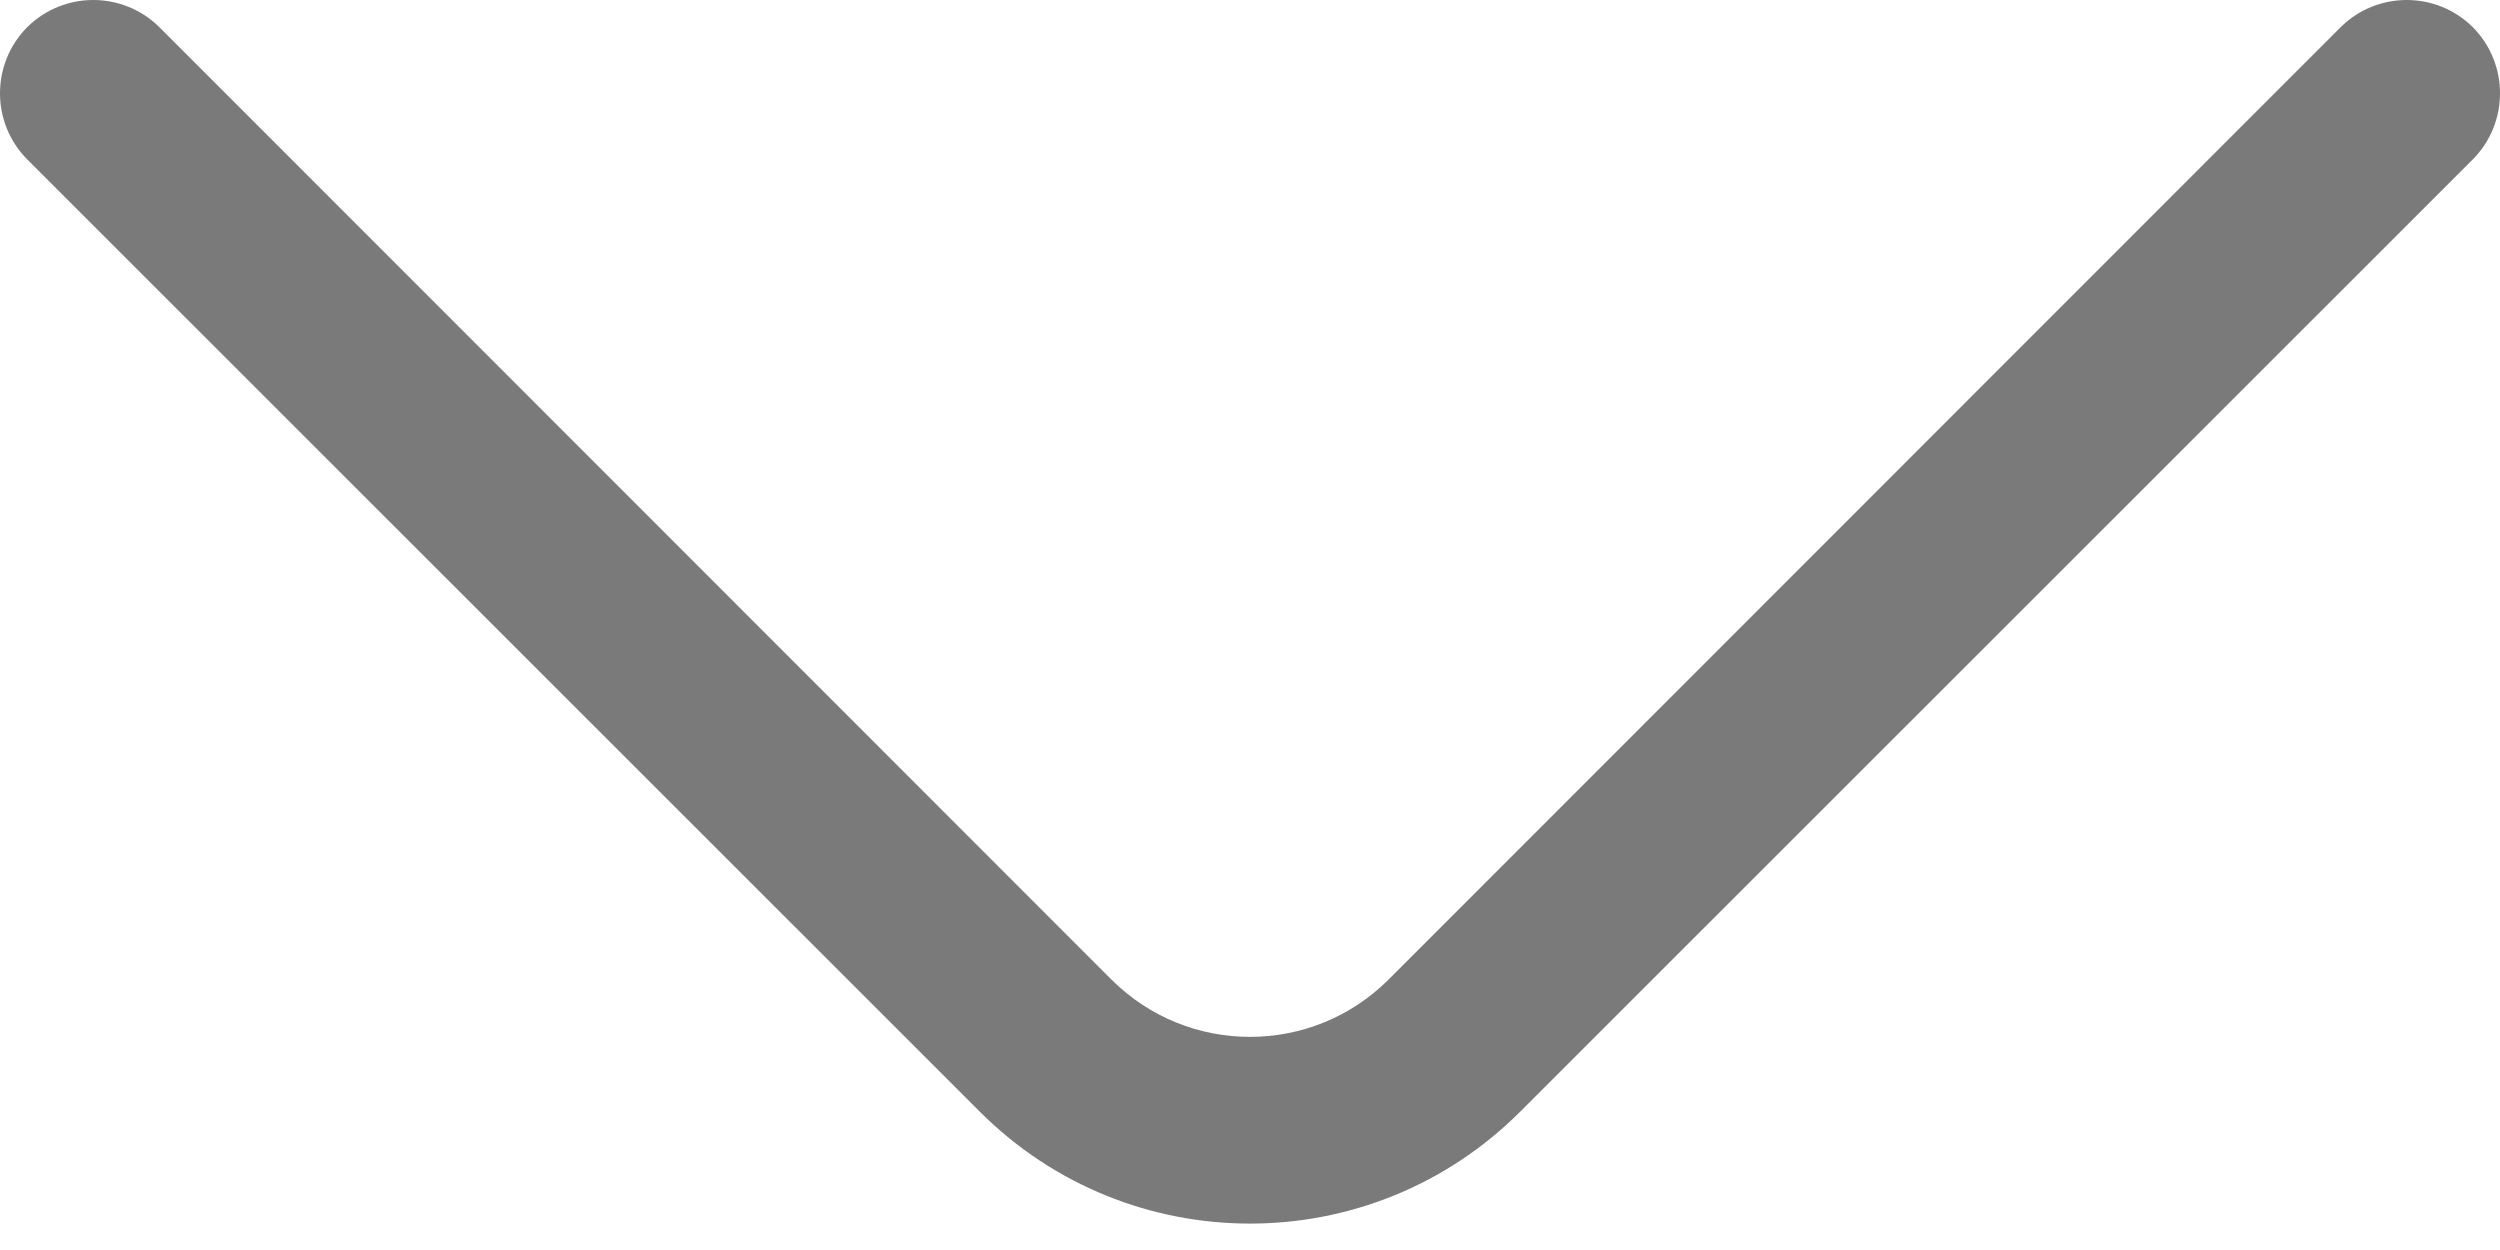 <svg width="8" height="4" viewBox="0 0 8 4" fill="none" xmlns="http://www.w3.org/2000/svg">
<path fill-rule="evenodd" clip-rule="evenodd" d="M0.51 0.087C0.393 -0.029 0.204 -0.029 0.087 0.087C-0.029 0.204 -0.029 0.393 0.087 0.51L3.135 3.557C3.613 4.035 4.387 4.035 4.865 3.557L7.913 0.51C8.029 0.393 8.029 0.204 7.913 0.087C7.796 -0.029 7.607 -0.029 7.49 0.087L4.443 3.135C4.198 3.379 3.802 3.379 3.557 3.135L0.51 0.087Z" fill="#7A7A7A"/>
</svg>
